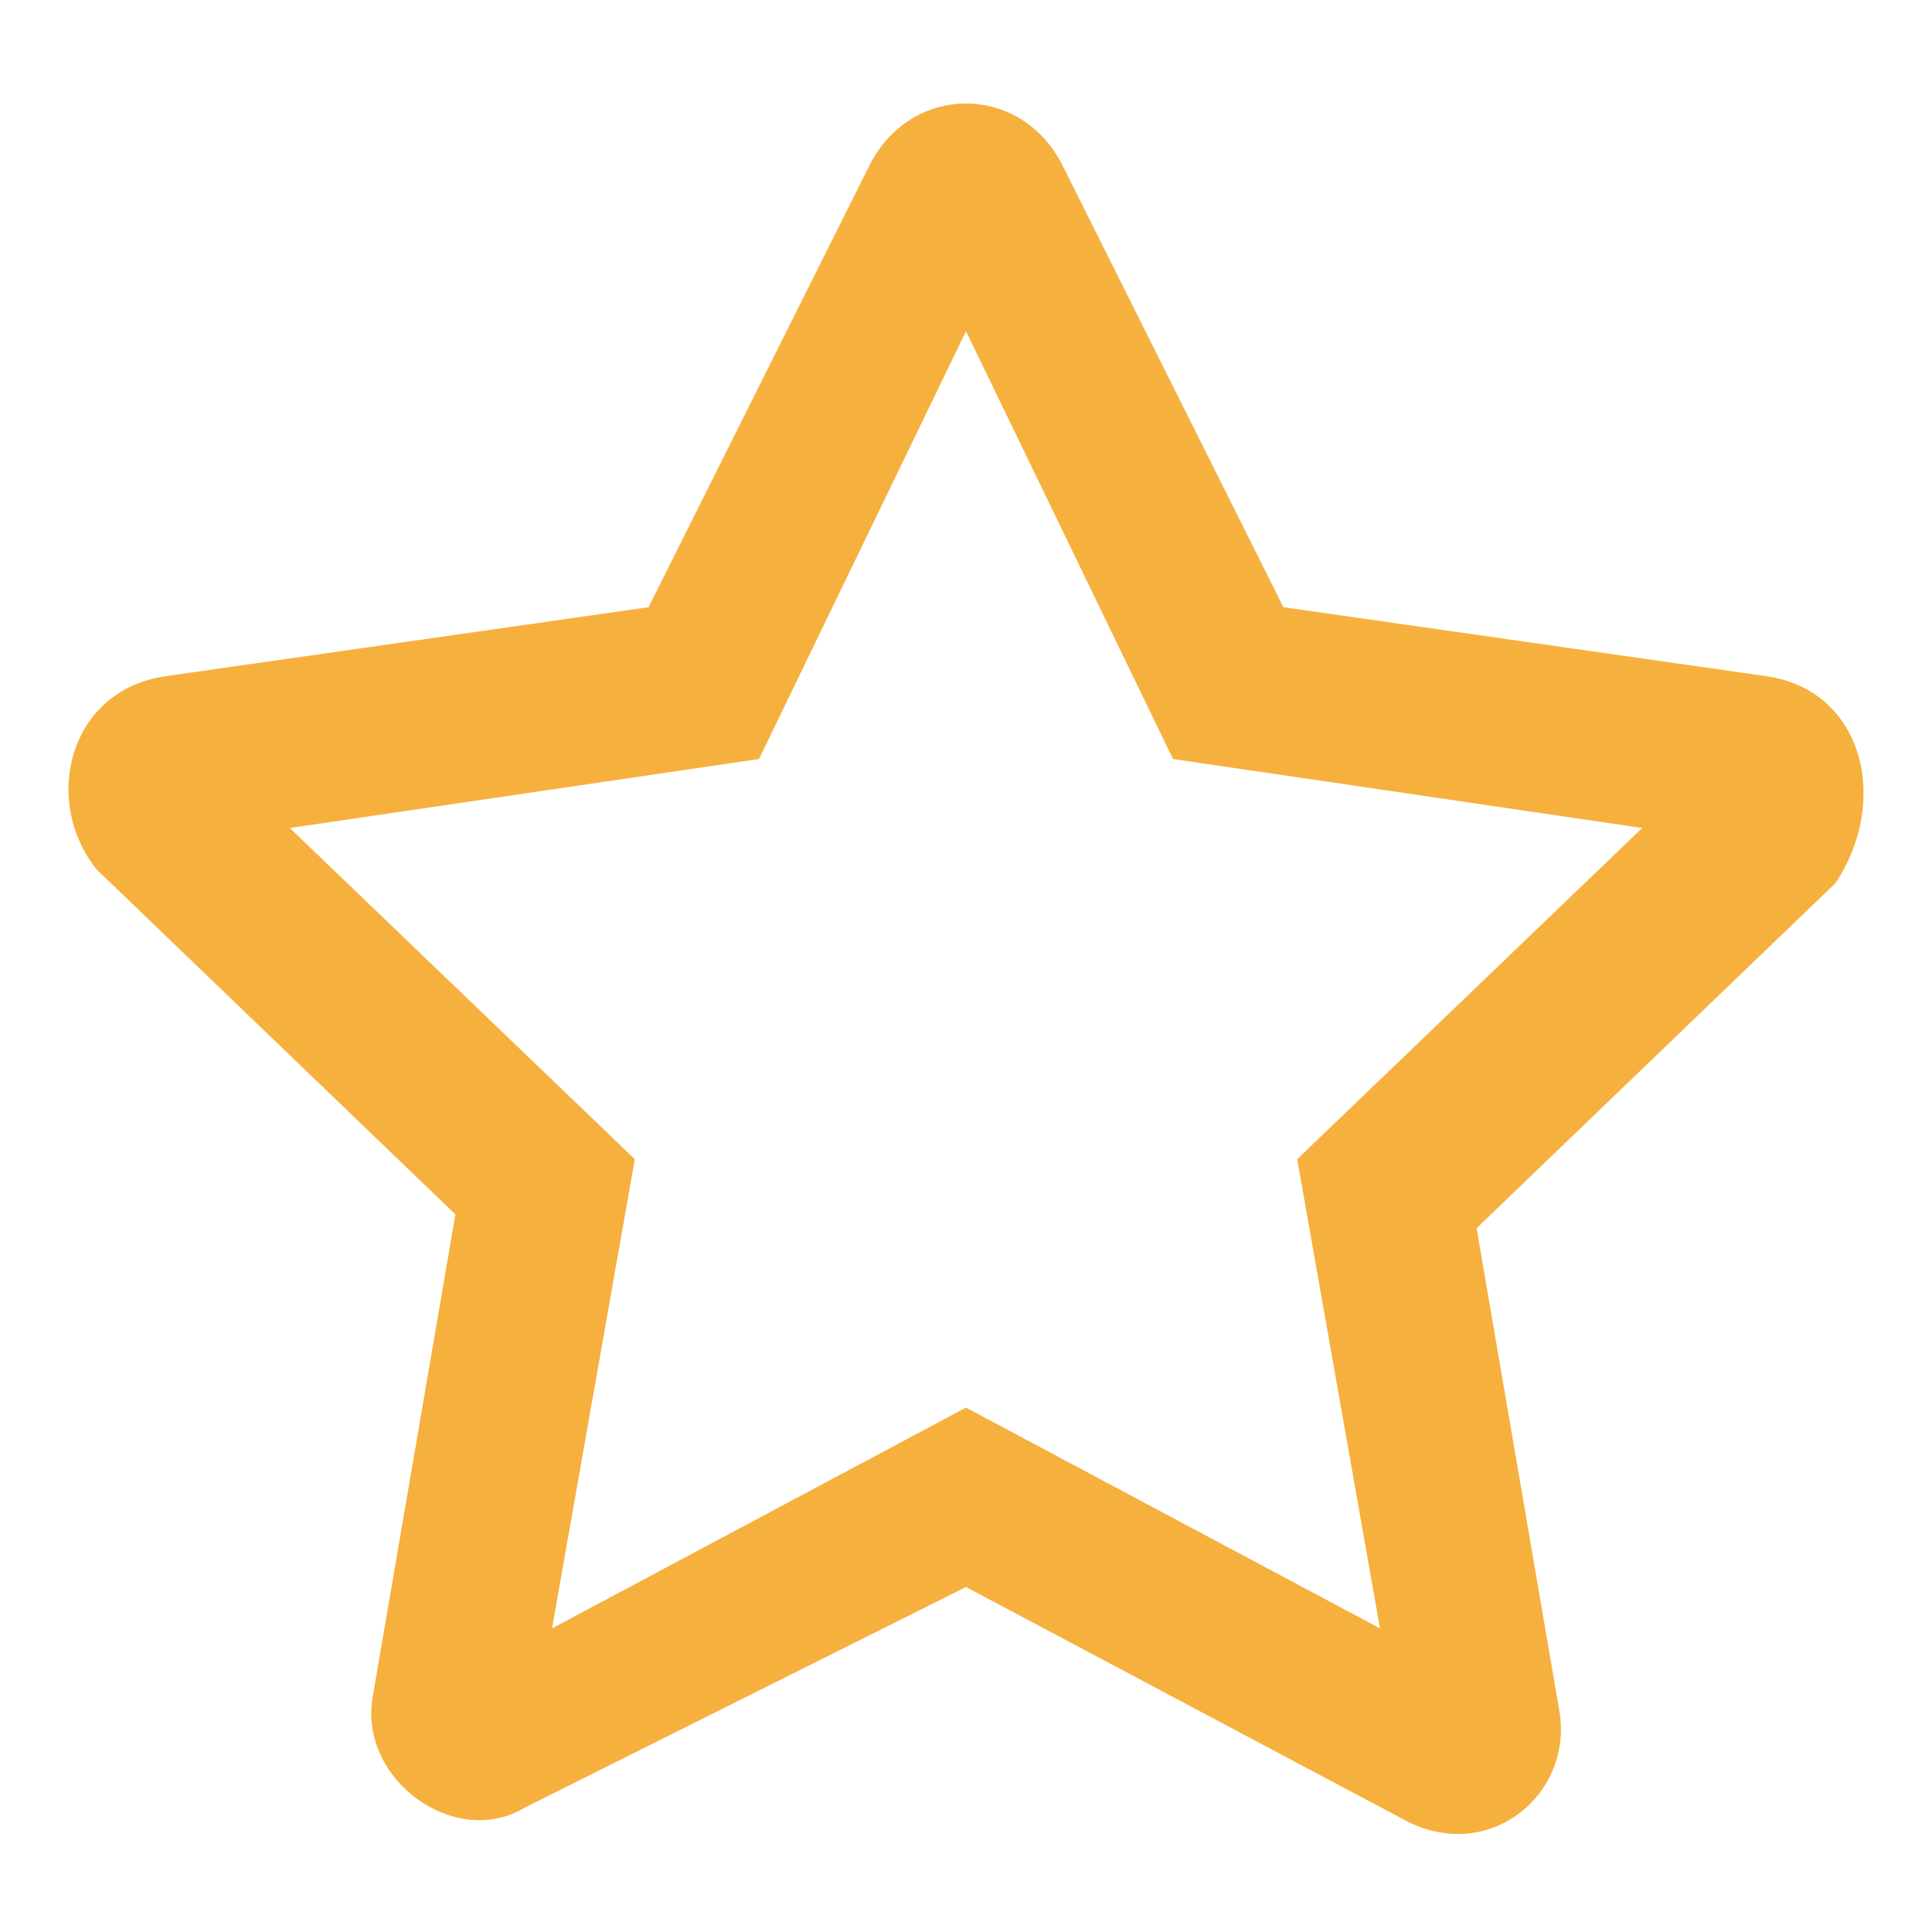 <svg width="14" height="14" viewBox="0 0 14 14" fill="none" xmlns="http://www.w3.org/2000/svg">
<g clip-path="url(#clip0_121_494)">
<path d="M12.8 4.9L9.3 4.4L7.7 1.2C7.4 0.6 6.6 0.6 6.3 1.2L4.7 4.4L1.2 4.9C0.5 5 0.3 5.8 0.7 6.3L3.3 8.8L2.7 12.3C2.6 12.9 3.3 13.4 3.8 13.1L7 11.5L10.2 13.2C10.8 13.5 11.4 13 11.3 12.4L10.7 8.9L13.3 6.4C13.7 5.8 13.5 5 12.8 4.9ZM9.4 8.4L10 11.8L7 10.2L4 11.8L4.6 8.4L2.1 6L5.5 5.5L7 2.4L8.5 5.5L11.9 6L9.4 8.4Z" fill="#F6B03E"/>
</g>
<defs>
<clipPath id="clip0_121_494">
<rect width="14" height="14" fill="white"/>
</clipPath>
</defs>
</svg>
